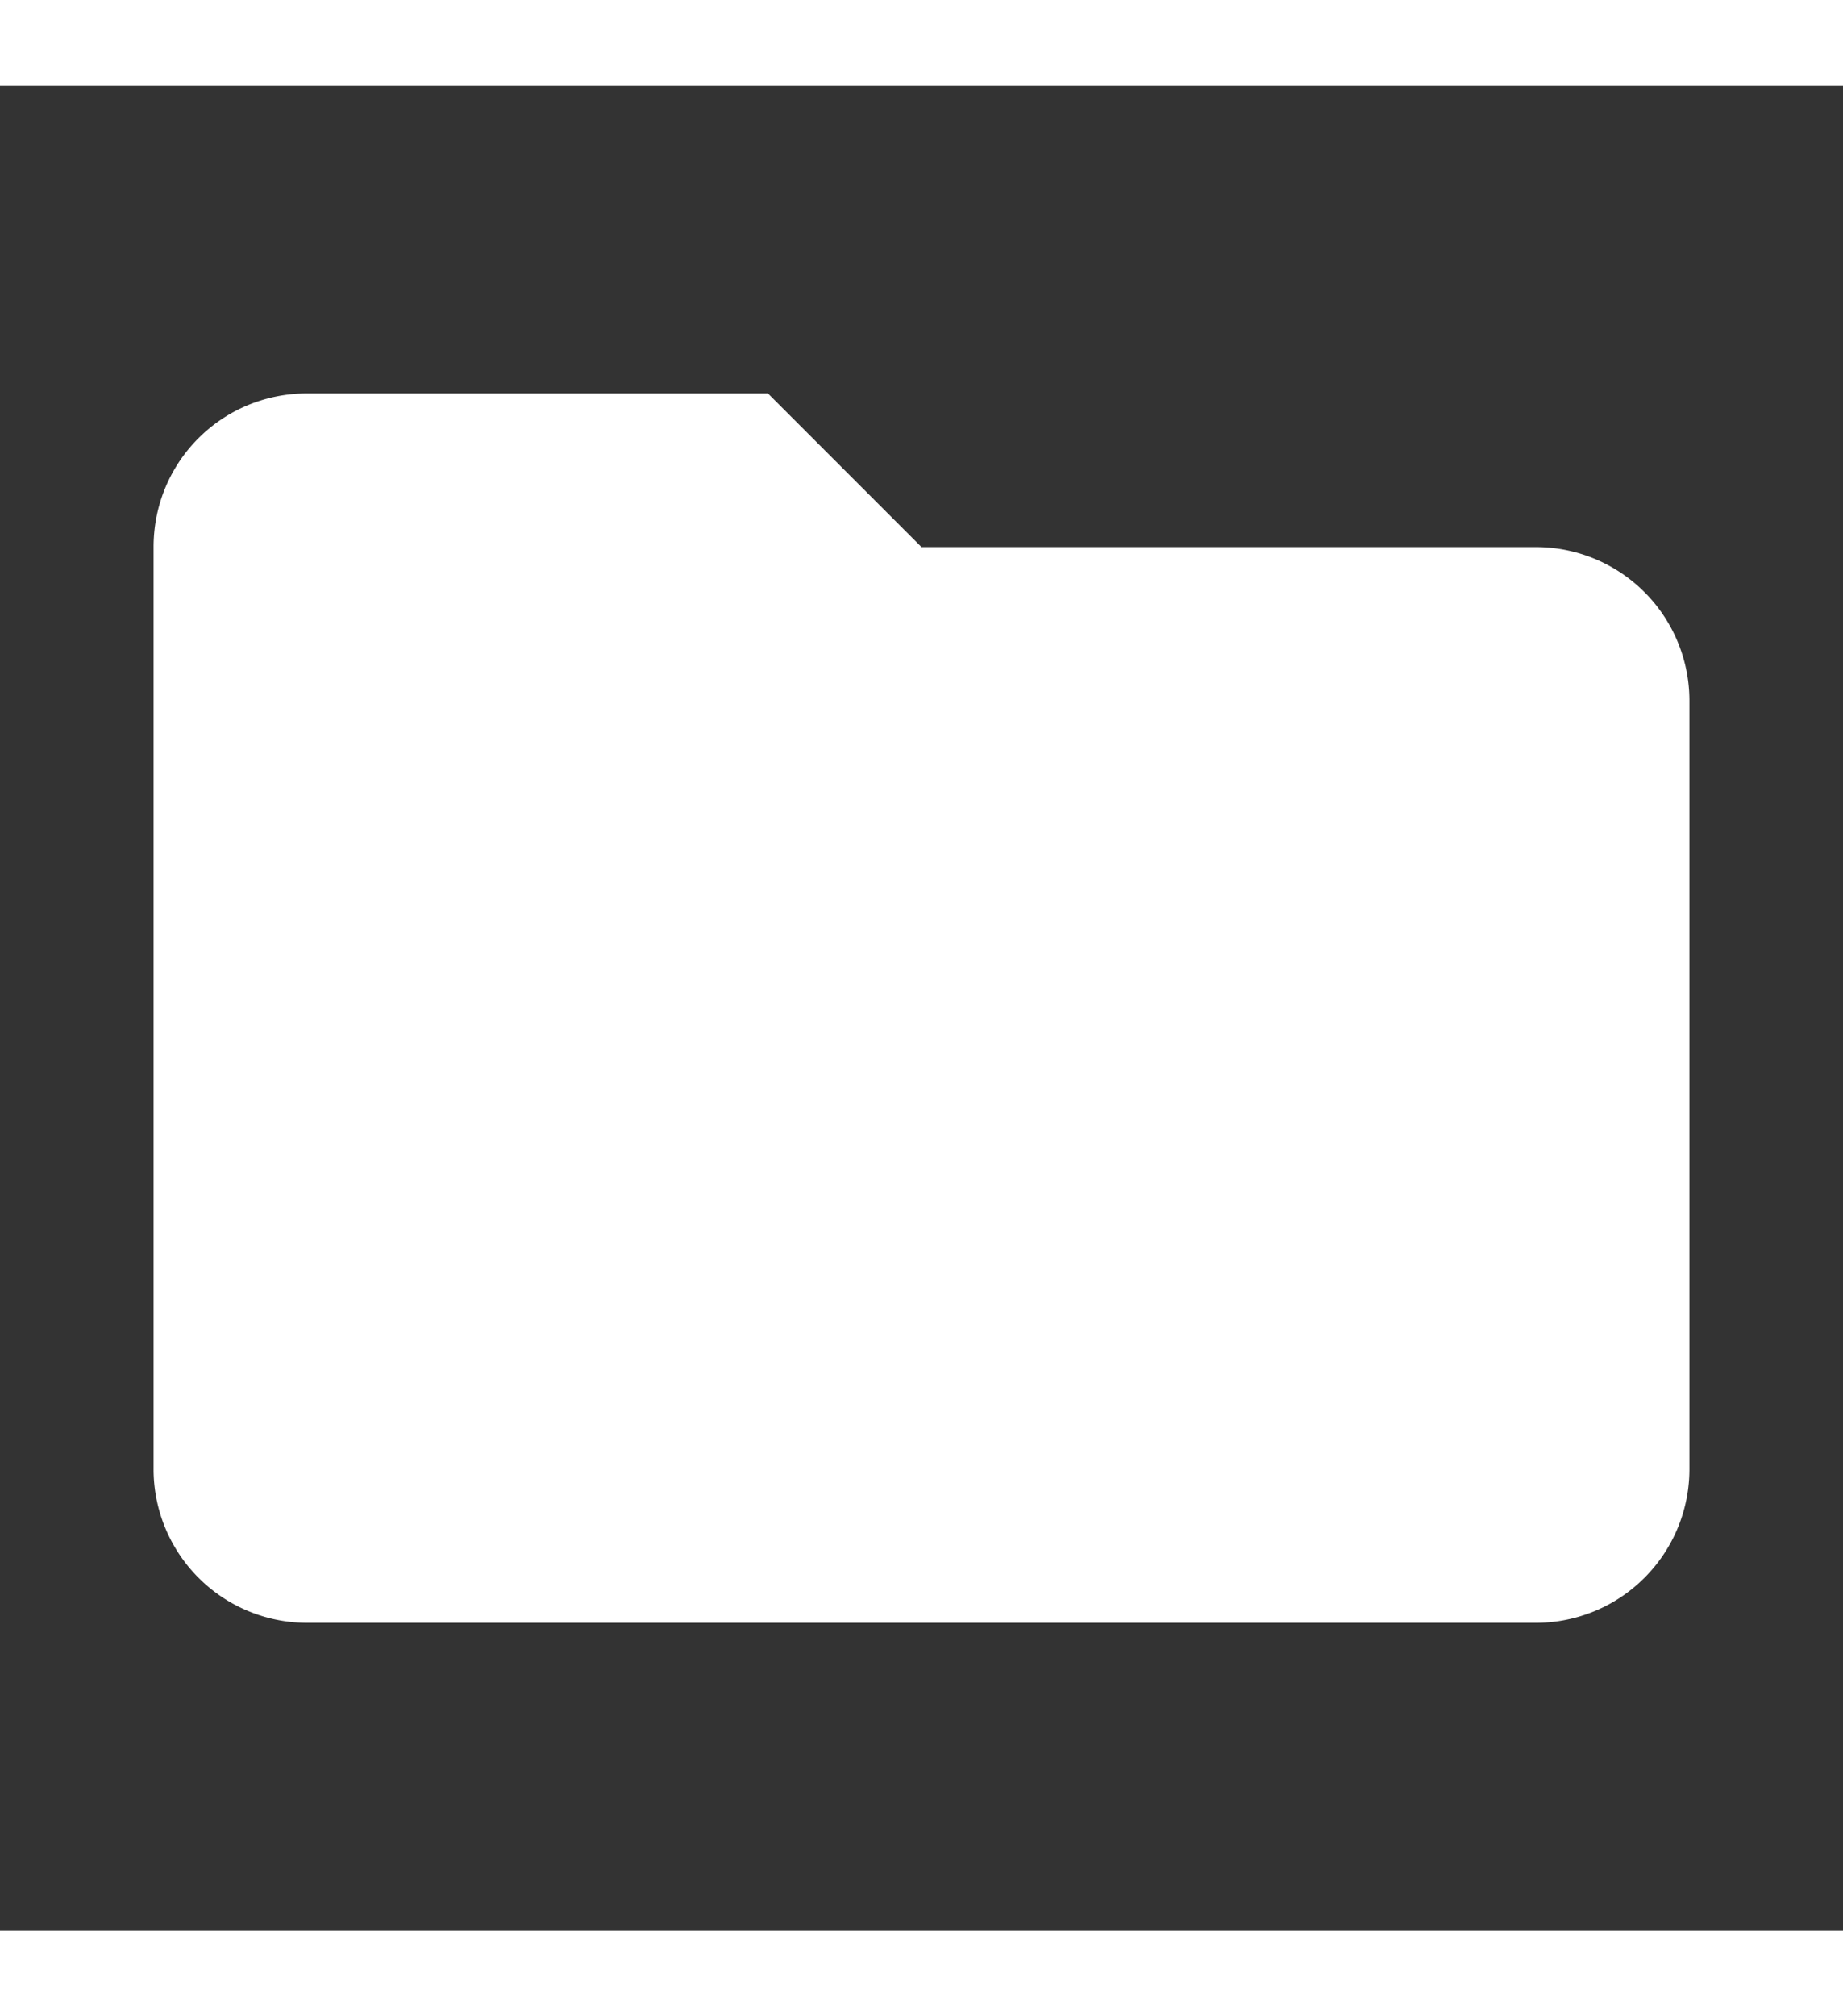 <svg xmlns="http://www.w3.org/2000/svg" width="75" height="82" viewBox="0 0 24 24"><rect x="0" y="0" width="24" height="24" fill="#333333" stroke="none"/><path fill="#FFF" d="M10 4H4c-1.11 0-2 .89-2 2v12a2 2 0 0 0 2 2h16a2 2 0 0 0 2-2V8a2 2 0 0 0-2-2h-8z" data-themed="true"/></svg>